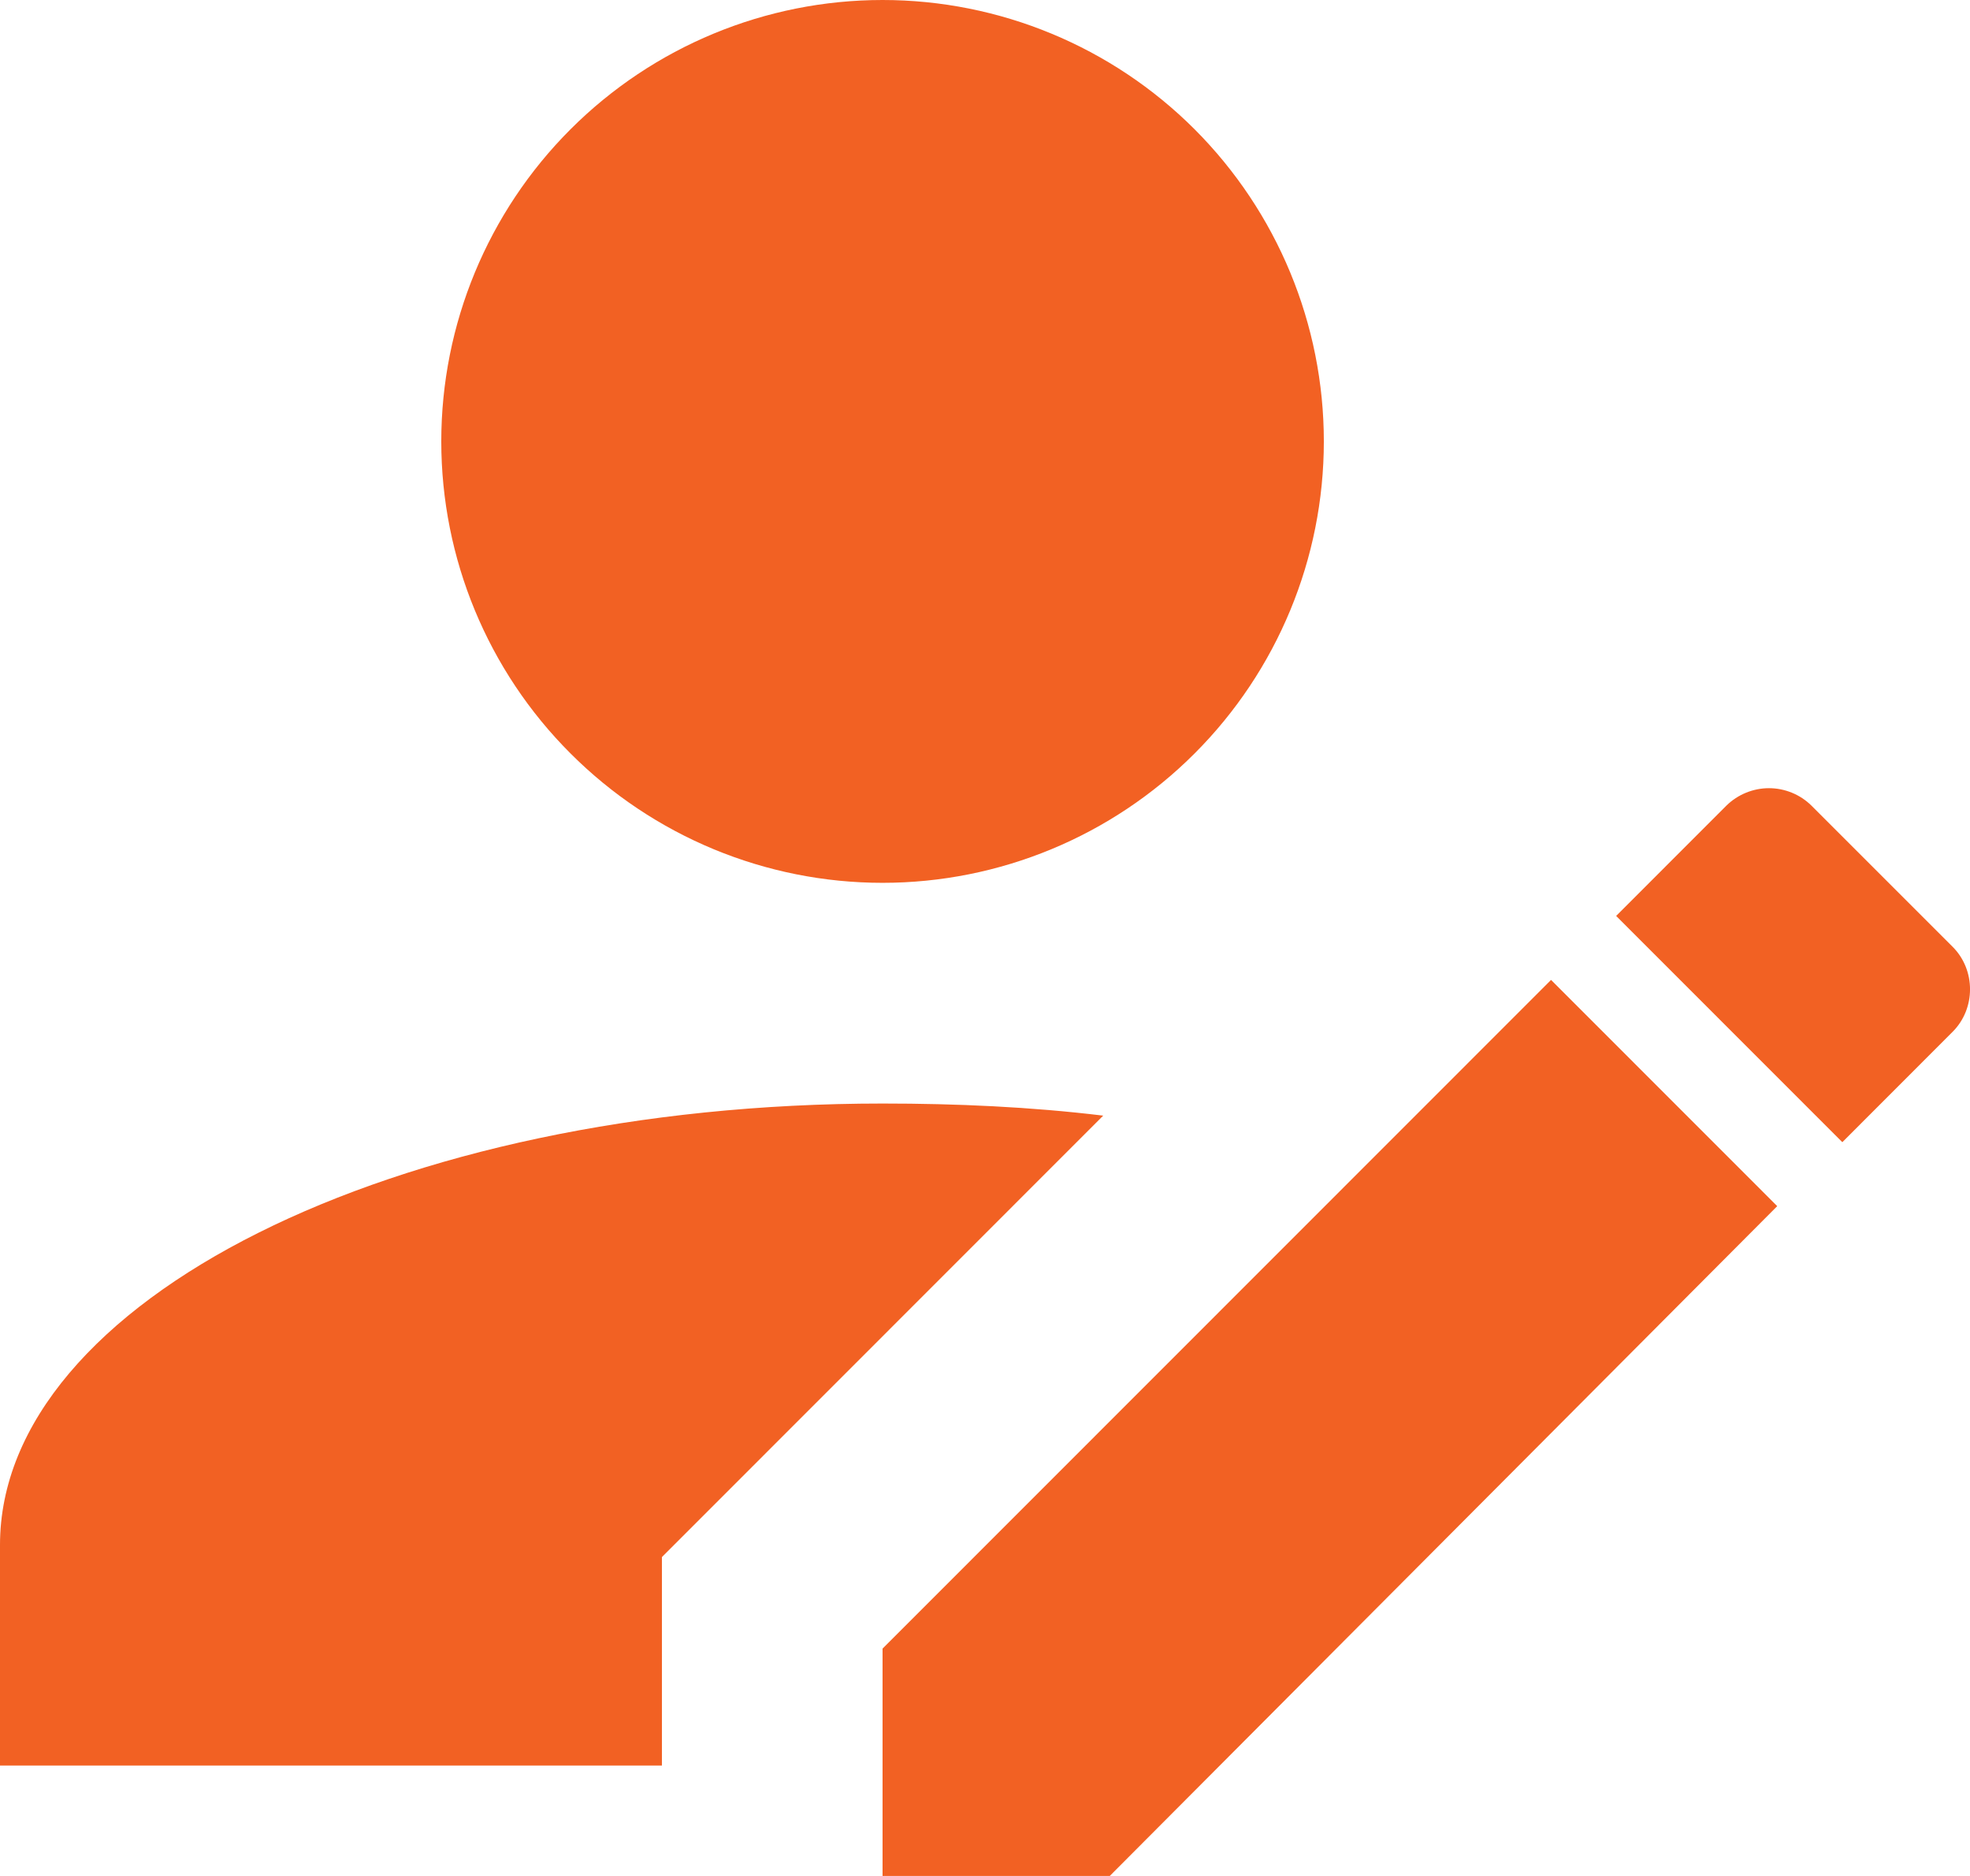 <svg width="21" height="20" viewBox="0 0 21 20" fill="none" xmlns="http://www.w3.org/2000/svg">
<g id="user" clip-path="url(#clip0_45_2794)">
<path id="Vector" d="M20.815 11L19.639 12.177L17.228 9.765L18.404 8.588C18.525 8.47 18.688 8.403 18.857 8.403C19.026 8.403 19.189 8.47 19.309 8.588L20.815 10.094C21.062 10.341 21.062 10.753 20.815 11ZM9.408 17.576L16.534 10.447L18.945 12.859L11.83 20H9.408V17.576ZM9.408 11.765C4.21 11.765 0 13.871 0 16.471V18.823H7.056V16.6L11.76 11.894C10.984 11.8 10.196 11.765 9.408 11.765ZM9.408 0C8.16 0 6.964 0.496 6.082 1.378C5.199 2.261 4.704 3.458 4.704 4.706C4.704 5.954 5.199 7.151 6.082 8.033C6.964 8.916 8.16 9.412 9.408 9.412C10.655 9.412 11.852 8.916 12.734 8.033C13.616 7.151 14.112 5.954 14.112 4.706C14.112 3.458 13.616 2.261 12.734 1.378C11.852 0.496 10.655 0 9.408 0Z" fill="#F26123"/>
</g>
<defs>
<clipPath id="clip0_45_2794">
<rect width="21" height="20" fill="white"/>
</clipPath>
</defs>
</svg>
